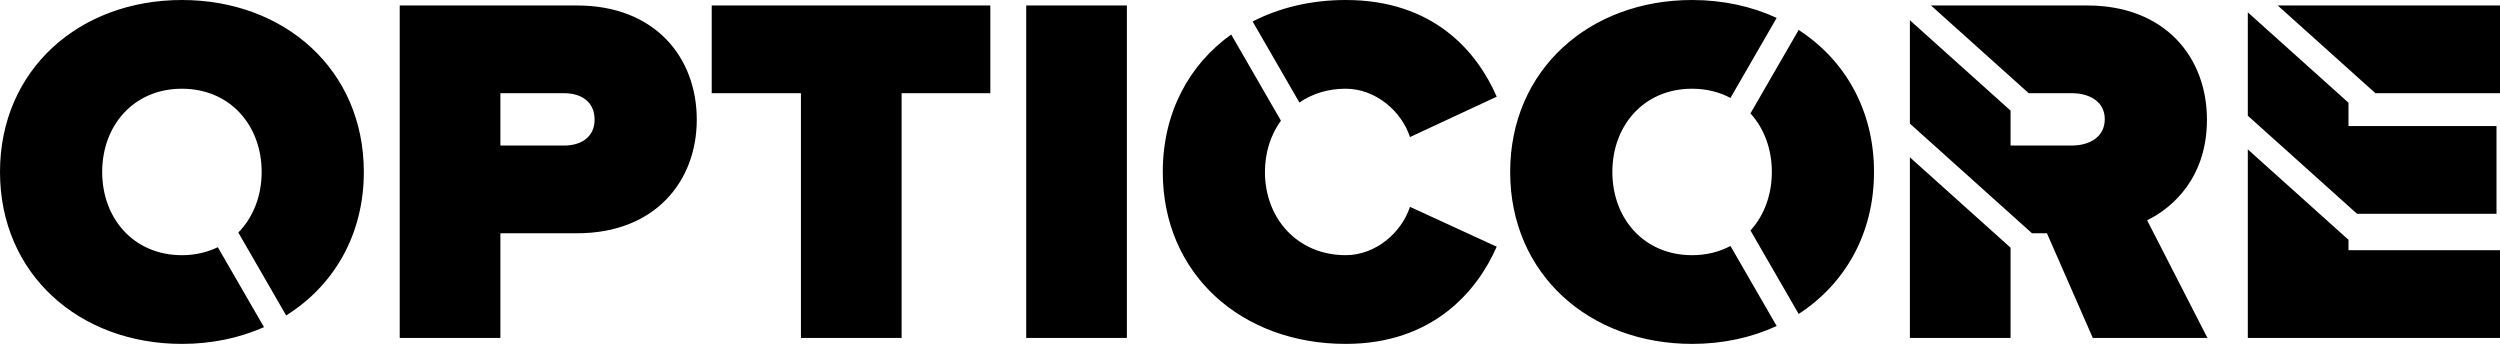 <svg xmlns="http://www.w3.org/2000/svg" width="1033.527" height="142.171" viewBox="0 0 273.454 37.616" xmlns:v="https://vecta.io/nano"><path d="M249.14.599l10.687 9.595h13.627V.599zm-3.271.748v11.309l11.952 10.731h15.251v-9.595h-16.191v-2.559zm0 14.994v20.62h27.585v-9.595h-16.573v-1.139zM211.216.599l10.687 9.595h4.722c1.854 0 3.598.872 3.598 2.835 0 2.017-1.744 2.889-3.598 2.889h-6.706v-3.82l-11.012-9.886v11.309l13.358 11.993h1.633l5.016 11.448h12.539l-6.596-12.866c2.889-1.417 6.542-4.743 6.542-11.012 0-6.815-4.579-12.485-13.084-12.485zm-2.309 16.606v19.756h11.012v-9.87zM185.083 0c-11.23 0-19.899 7.632-19.899 18.808s8.668 18.808 19.899 18.808c3.371 0 6.508-.692 9.252-1.957l-5.054-8.754c-1.207.64-2.617 1.007-4.197 1.007-5.288 0-8.722-4.034-8.722-9.104s3.434-9.104 8.722-9.104c1.58 0 2.99.367 4.197 1.007l5.054-8.755C191.59.692 188.453 0 185.083 0zm11.656 3.277l-5.27 9.127c1.492 1.639 2.337 3.893 2.337 6.404s-.844 4.765-2.336 6.403l5.27 9.127c5.035-3.256 8.242-8.736 8.242-15.53s-3.207-12.275-8.243-15.531zM147.194 0c-3.769 0-7.23.833-10.18 2.35l5.117 8.863c1.388-.954 3.105-1.509 5.063-1.509 3.271 0 6.106 2.453 7.033 5.288l9.486-4.416C161.532 5.561 156.734 0 147.194 0zm-12.523 3.776c-4.614 3.294-7.485 8.553-7.485 15.032 0 11.176 8.614 18.808 20.008 18.808 9.54 0 14.392-5.779 16.518-10.631l-9.486-4.361c-.927 2.835-3.762 5.288-7.033 5.288-5.288 0-8.832-4.034-8.832-9.104 0-2.129.632-4.07 1.748-5.612zm-11.41 33.186V.6h-11.012v36.362zm-24.641 0V10.194h9.704V.6H77.849v9.595h9.758v26.768zm-43.886 0V25.514h8.396c8.505 0 13.084-5.67 13.084-12.43C76.214 6.269 71.634.6 63.13.6H43.722v36.362zm6.978-21.043h-6.978v-5.724h6.978c1.854 0 3.326.927 3.326 2.889 0 1.908-1.472 2.835-3.325 2.835zM19.898 0C8.668 0 0 7.632 0 18.808s8.668 18.808 19.898 18.808c3.259 0 6.299-.647 8.977-1.832l-5.05-8.746c-1.147.555-2.463.874-3.927.874-5.288 0-8.722-4.034-8.722-9.104s3.434-9.104 8.722-9.104 8.723 4.034 8.723 9.104c0 2.628-.929 4.972-2.555 6.626l5.235 9.068c5.182-3.235 8.496-8.786 8.496-15.694C39.797 7.632 31.128 0 19.898 0z" paint-order="markers stroke fill"/></svg>